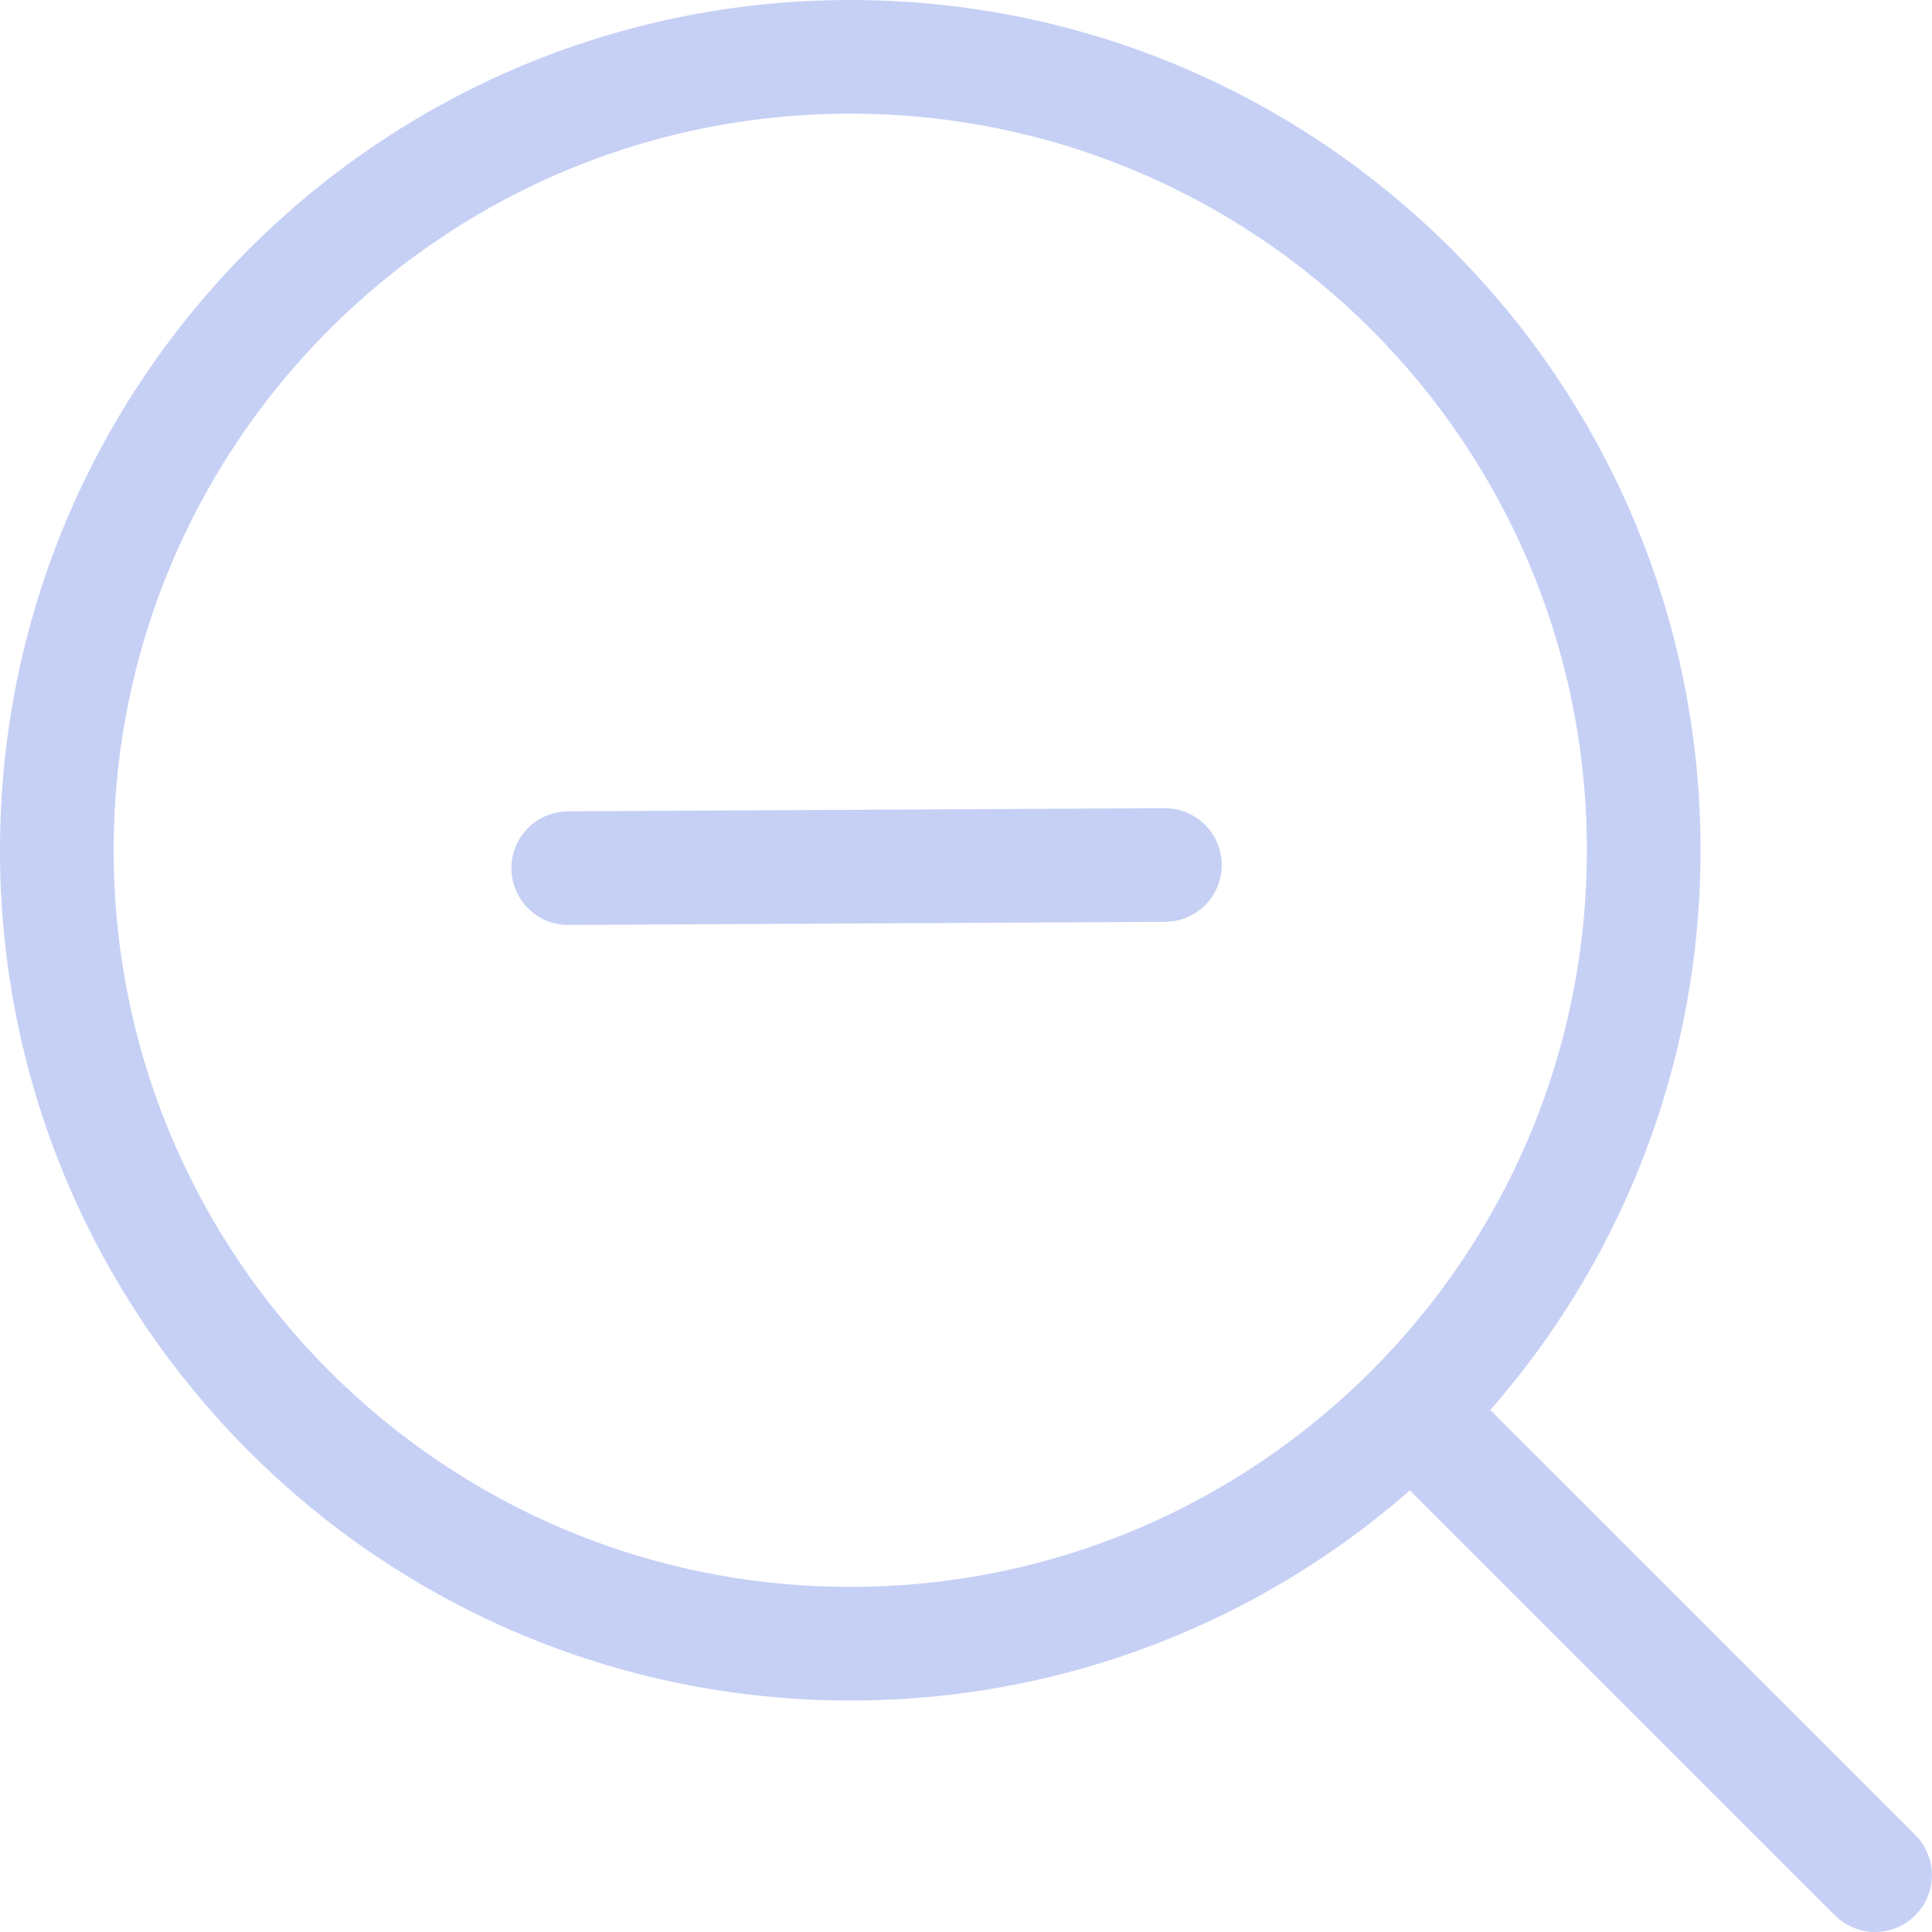 <svg width="68" height="68" viewBox="0 0 68 68" fill="none" xmlns="http://www.w3.org/2000/svg">
<path d="M29.926 57.853C45.35 57.853 57.853 45.35 57.853 29.926C57.853 14.503 45.35 2 29.926 2C14.503 2 2 14.503 2 29.926C2 45.35 14.503 57.853 29.926 57.853Z" stroke="#C6D0F5" stroke-width="4" stroke-linecap="round" stroke-linejoin="round"/>
<path d="M49.758 49.761L65.997 65.999" stroke="#C6D0F5" stroke-width="4" stroke-linecap="round" stroke-linejoin="round"/>
<path d="M20 30.556L41.001 30.445" stroke="#C6D0F5" stroke-width="4" stroke-linecap="round" stroke-linejoin="round"/>
</svg>
